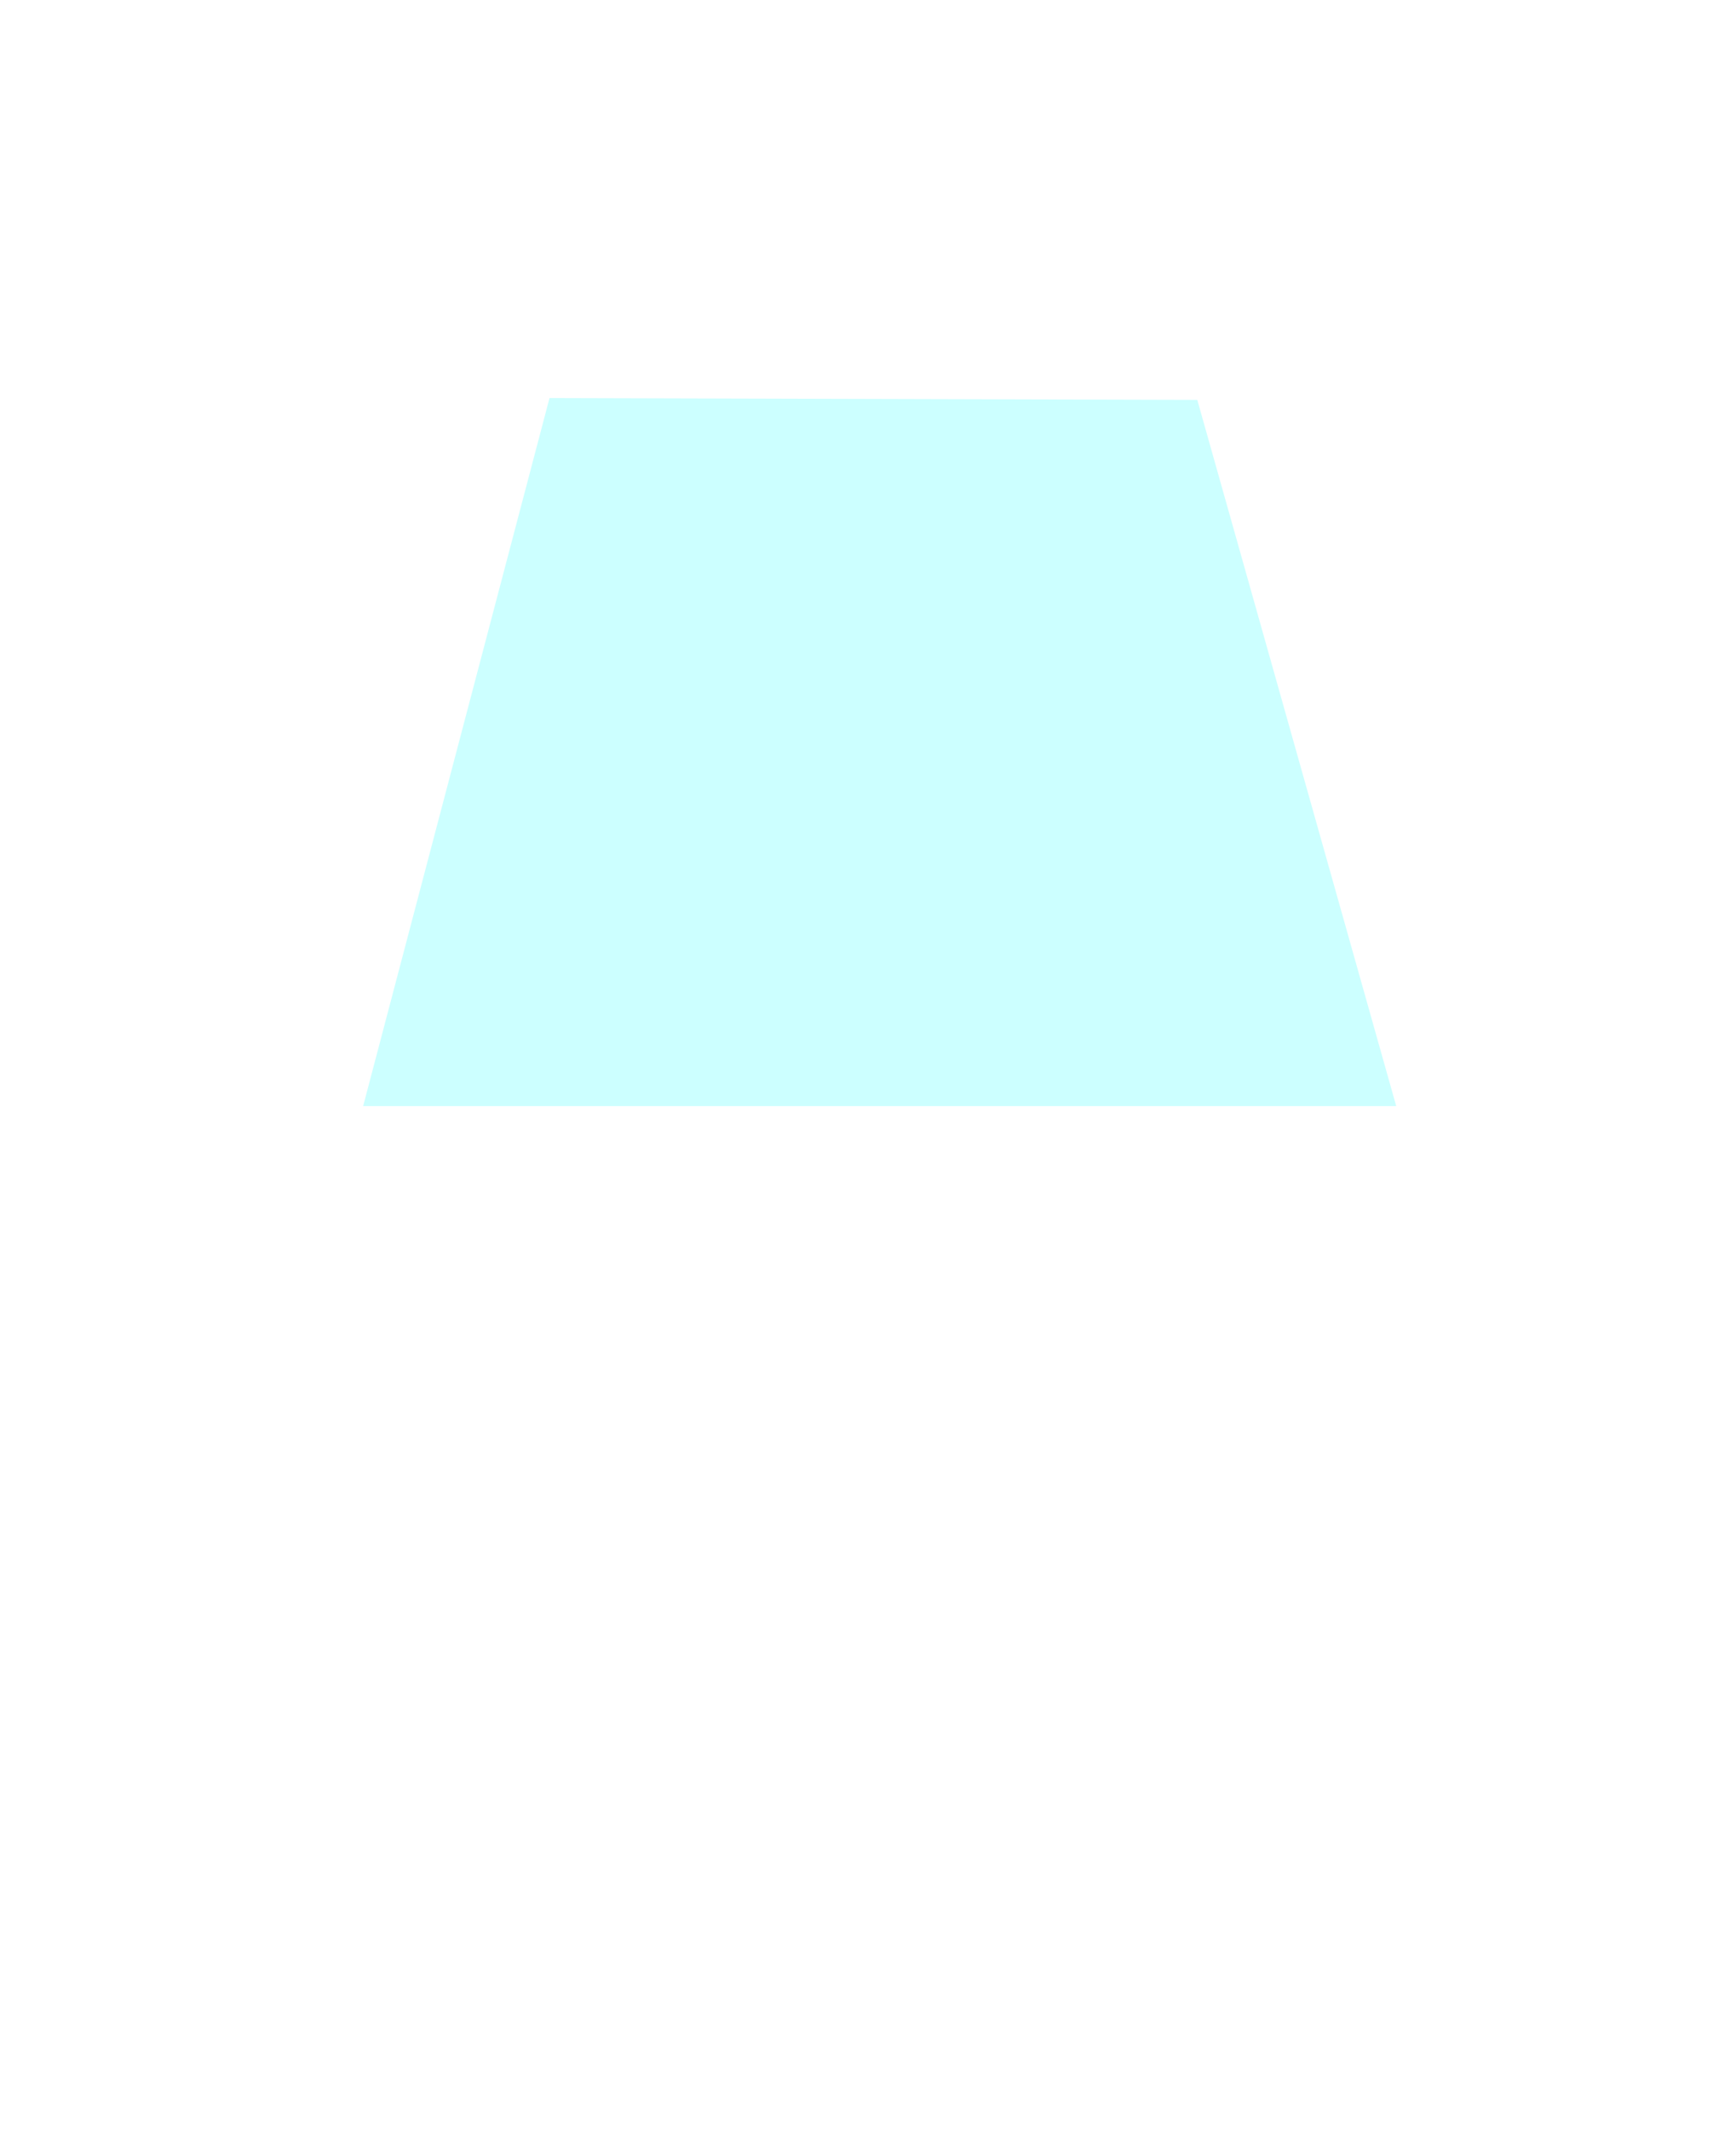 <?xml version="1.0" encoding="utf-8"?>
<!-- Generator: Adobe Illustrator 18.0.0, SVG Export Plug-In . SVG Version: 6.00 Build 0)  -->
<!DOCTYPE svg PUBLIC "-//W3C//DTD SVG 1.1//EN" "http://www.w3.org/Graphics/SVG/1.1/DTD/svg11.dtd">
<svg version="1.1" xmlns="http://www.w3.org/2000/svg" xmlns:xlink="http://www.w3.org/1999/xlink" x="0px" y="0px"
	 viewBox="0 0 289.7 355.3" enable-background="new 0 0 289.7 355.3" xml:space="preserve">
<g id="Layer_1" display="none">
</g>
<g id="Layer_2" display="none">
</g>
<g id="Layer_3" display="none">
</g>
<g id="Layer_4" display="none">
	<path display="inline" fill="#87A2AF" d="M146.8,278.8L146.8,278.8c-1.6,0-2.9,1.3-2.9,2.9v13.7c0,1.6,1.3,2.9,2.9,2.9l0,0
		c1.6,0,2.9-1.3,2.9-2.9v-13.7C149.7,280.1,148.4,278.8,146.8,278.8z"/>
	<ellipse display="inline" fill="#87A2AF" cx="237.8" cy="315.7" rx="5.9" ry="8.2"/>
	<rect x="75.2" y="269.3" display="inline" fill="#87A2AF" width="143.1" height="11.8"/>
	<path display="inline" fill="#688089" d="M82.4,272.7L82.4,272.7c-1.6,0-2.9,1.3-2.9,2.9v13.7c0,1.6,1.3,2.9,2.9,2.9h0
		c1.6,0,2.9-1.3,2.9-2.9v-13.7C85.3,274,84,272.7,82.4,272.7z"/>
	<path display="inline" fill="#688089" d="M208.4,272.7L208.4,272.7c-1.6,0-2.9,1.3-2.9,2.9v13.7c0,1.6,1.3,2.9,2.9,2.9l0,0
		c1.6,0,2.9-1.3,2.9-2.9v-13.7C211.4,274,210.1,272.7,208.4,272.7z"/>
	<rect x="230" y="307.5" display="inline" fill="#688089" width="15.1" height="3.9"/>
	<rect x="139.3" y="66.3" display="inline" fill="#87A2AF" width="15" height="214.2"/>
	<rect x="139.3" y="49.8" display="inline" opacity="0.3" width="15" height="26.5"/>
	<g display="inline">
		<g>
			<path fill="#495F6D" stroke="#F2F2F2" stroke-miterlimit="10" d="M181.9,178.3c0,0-35,12.3-60,2.3l2-32.3c0,0,35.7-3,46.3,17.3
				l8.3,2.3L181.9,178.3"/>
			<circle fill="#495F6D" stroke="#F2F2F2" stroke-miterlimit="10" cx="188.2" cy="166.1" r="18.5"/>
			<path fill="#495F6D" stroke="#F2F2F2" stroke-miterlimit="10" d="M120.6,143h-0.3c0,0,0,0-0.1,0h-27c-3.5,0-6.6,2.6-6.6,6.1v2.4
				c0,3.5,3.1,6.5,6.6,6.5h18.4v18.2c0,3.5,3.1,6.8,6.6,6.8h2.4c3.5,0,6.1-3.3,6.1-6.8v-27C126.7,145.7,124.1,143,120.6,143z"/>
			<path fill="#495F6D" stroke="#F2F2F2" stroke-miterlimit="10" d="M171.5,171.8l-13.9-13.7v-15.4c0-3.5-2.8-6.7-6.3-6.7h0.4
				c-3.5,0-5.1,3.2-5.1,6.7v17.8c0,1.3-0.3,2.6,0.4,3.6c0.3,0.5,0.2,1,0.7,1.4l15.1,15.3c2.5,2.5,6.3,2.5,8.8,0
				C174.2,178.3,174,174.3,171.5,171.8z"/>
		</g>
		<path fill="#F2F2F2" stroke="#495F6D" stroke-miterlimit="10" d="M188.4,171.8L188.4,171.8c-3.6,0-6.5-2.9-6.5-6.5v-11.5
			c0-3.6,2.9-6.5,6.5-6.5h0c3.6,0,6.5,2.9,6.5,6.5v11.5C195,168.9,192.1,171.8,188.4,171.8z"/>
	</g>
	<rect x="139.3" y="267.1" display="inline" opacity="0.3" width="15" height="2.4"/>
	<ellipse display="inline" fill="#87A2AF" cx="55.2" cy="315.7" rx="5.9" ry="8.2"/>
	<rect x="47.4" y="307.5" display="inline" fill="#688089" width="15.1" height="3.9"/>
	<rect x="130.6" y="278.8" display="inline" fill="#688089" width="32.4" height="6.1"/>
	<rect x="55.9" y="184.7" display="inline" fill="#87A2AF" width="181.8" height="15"/>
	<rect x="234.2" y="143.3" display="inline" fill="#688089" width="6.8" height="164.9"/>
	<rect x="51.6" y="143.3" display="inline" fill="#688089" width="6.8" height="164.9"/>
</g>
<g id="Layer_5">
	<polygon opacity="0.3" fill="#56FFFF" points="91.7,66.4 60.6,184.5 233,184.5 199.8,66.7 	"/>
</g>
<g id="Layer_6" display="none">
	<path display="inline" fill="#66AADA" d="M227.7,46.5h-7.3c-11.3-6-40-11-73.6-11s-62.3,5-73.6,11h-7.3c-5.6,0-10.2,4.4-10.2,10
		c0,5.6,4.6,10,10.2,10h161.7c5.6,0,10.2-4.4,10.2-10C237.8,50.9,233.3,46.5,227.7,46.5z"/>
	<linearGradient id="SVGID_1_" gradientUnits="userSpaceOnUse" x1="146.793" y1="46.077" x2="146.793" y2="66.447">
		<stop  offset="0" style="stop-color:#FFFFFF;stop-opacity:0"/>
		<stop  offset="1" style="stop-color:#000000"/>
	</linearGradient>
	<path display="inline" opacity="0.2" fill="url(#SVGID_1_)" d="M227.7,66.4H65.9c-5.6,0-10.2-4.6-10.2-10.2v0
		c0-5.6,4.6-10.2,10.2-10.2h161.7c5.6,0,10.2,4.6,10.2,10.2v0C237.8,61.9,233.3,66.4,227.7,66.4z"/>
</g>
</svg>
